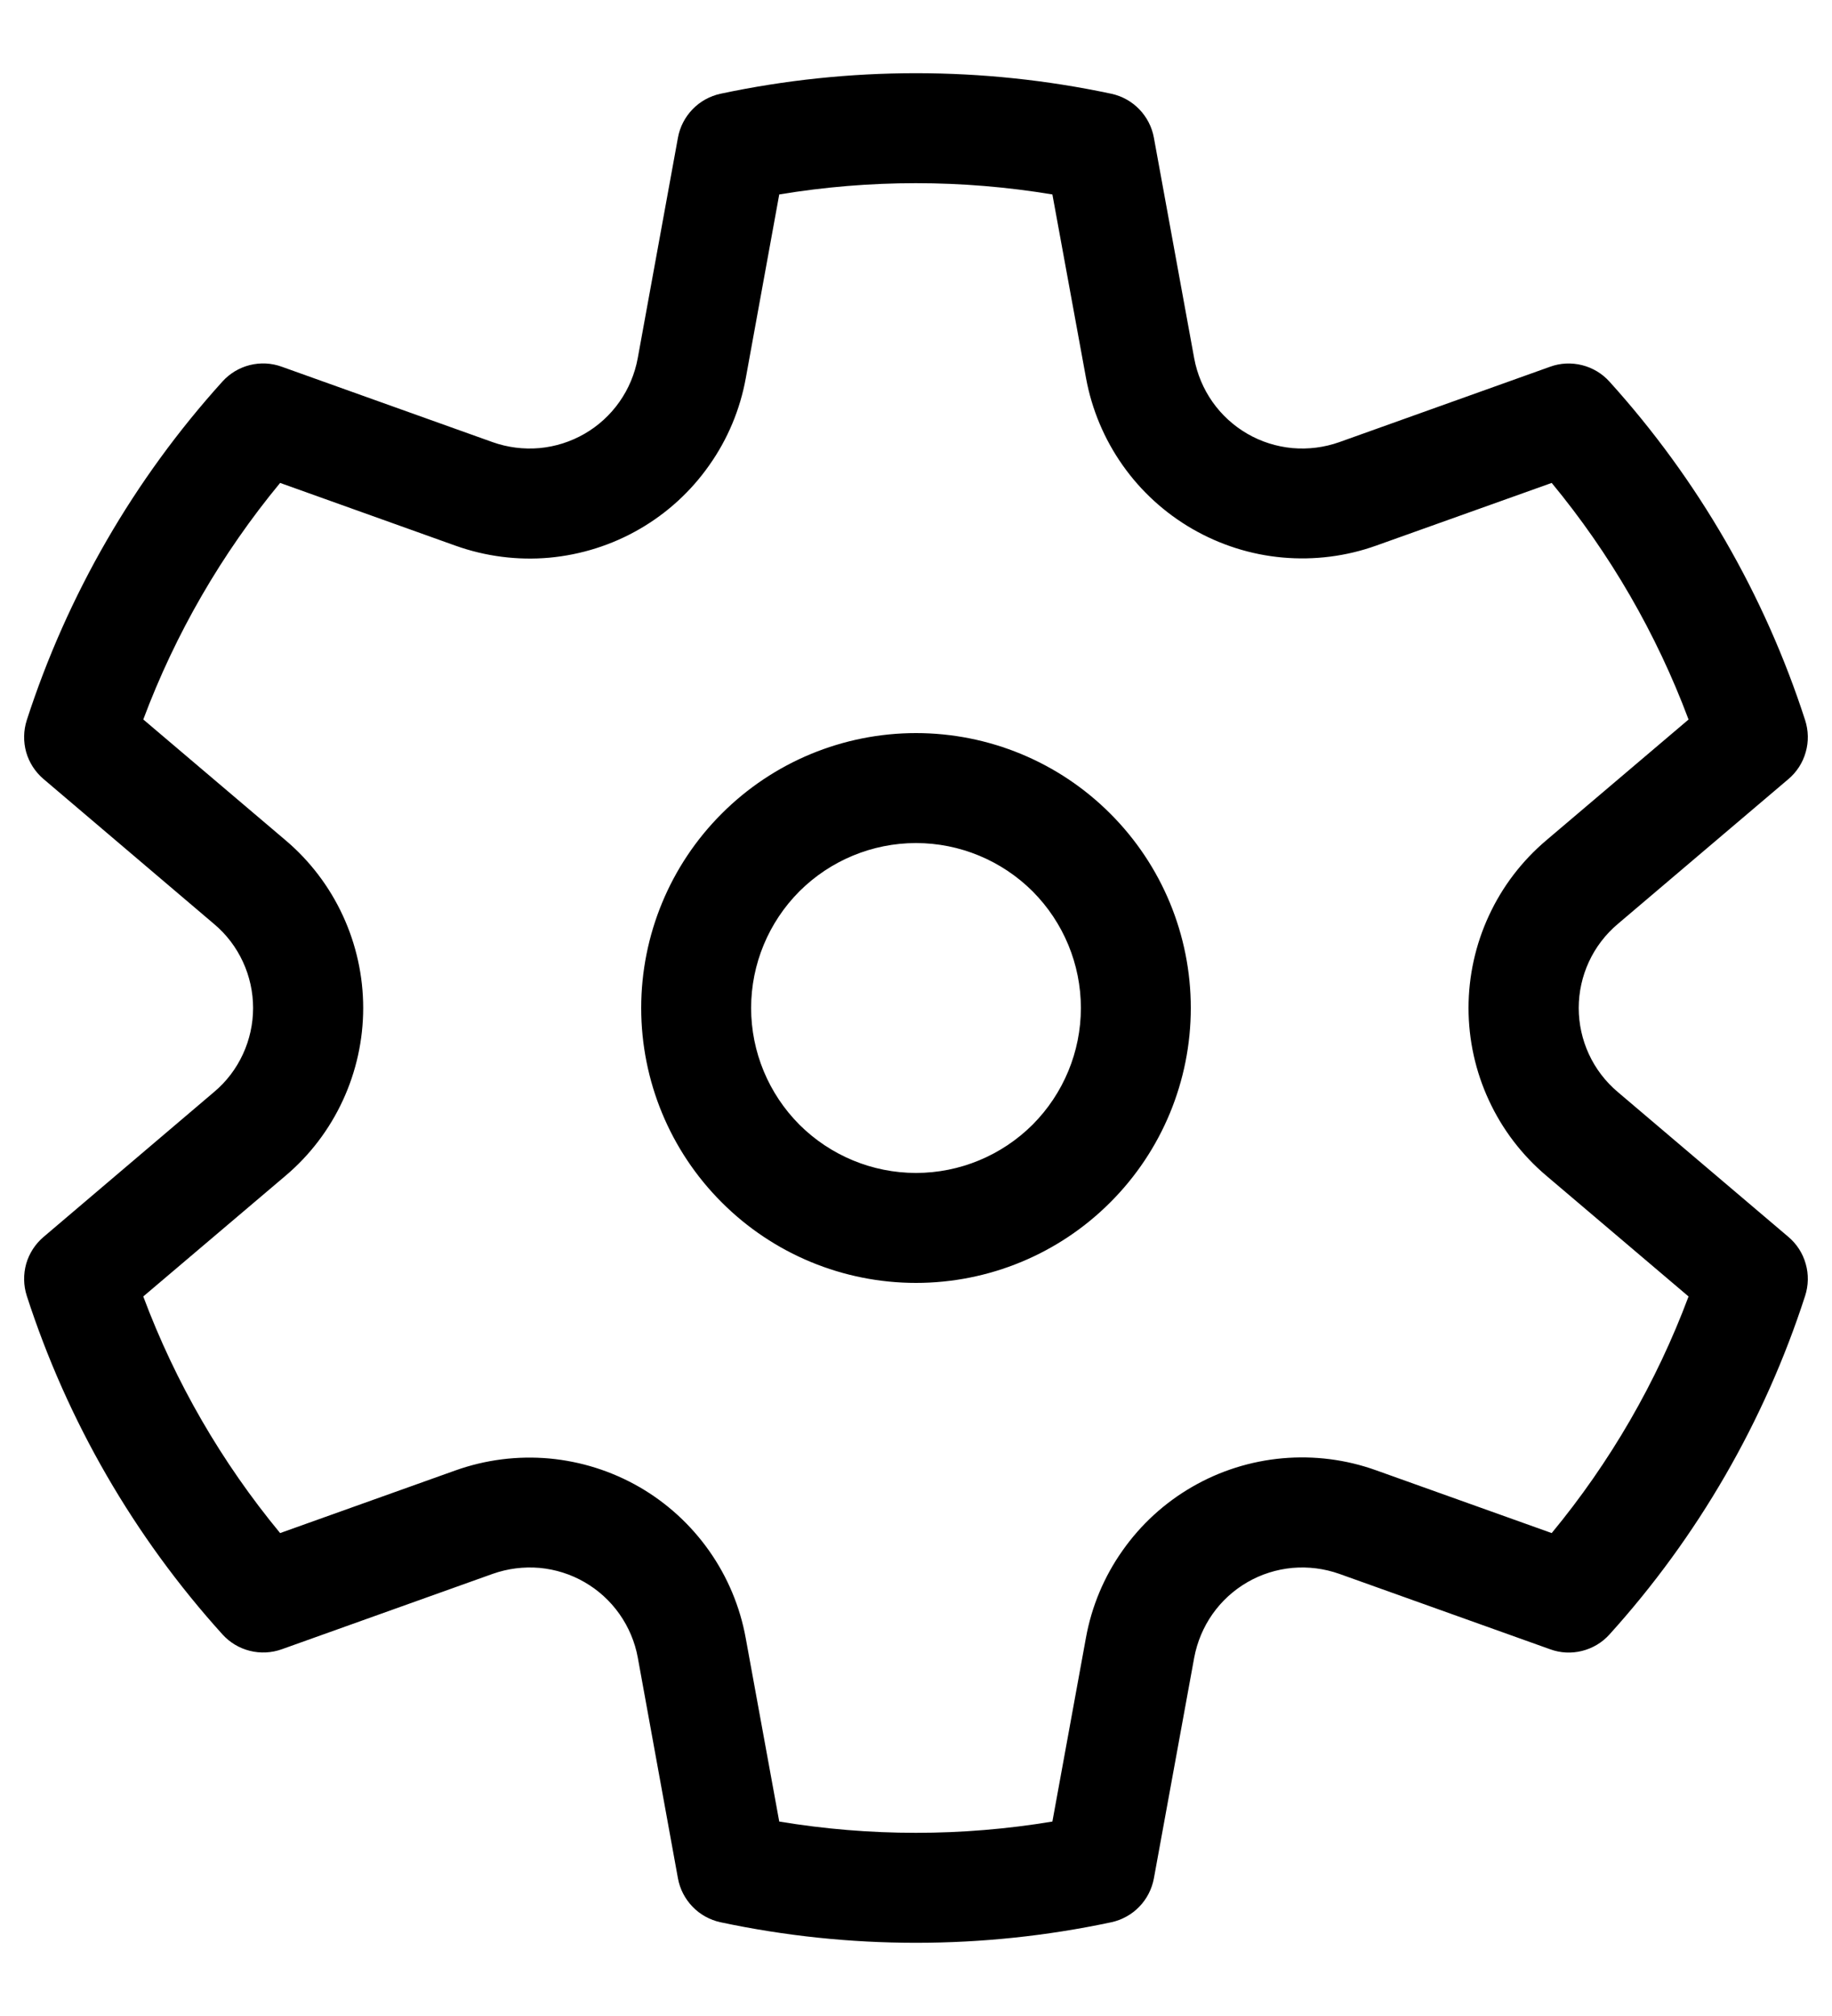 <svg width="20" height="22" viewBox="0 0 20 22" fill="none" xmlns="http://www.w3.org/2000/svg">
<path d="M0.292 7.86C0.735 6.491 1.463 5.231 2.428 4.164C2.508 4.075 2.612 4.013 2.727 3.984C2.843 3.955 2.964 3.961 3.076 4.002L5.378 4.825C5.541 4.883 5.716 4.905 5.889 4.89C6.063 4.874 6.23 4.821 6.381 4.734C6.532 4.647 6.662 4.528 6.762 4.386C6.862 4.244 6.93 4.082 6.962 3.91L7.401 1.503C7.422 1.386 7.478 1.278 7.561 1.192C7.643 1.107 7.75 1.048 7.866 1.023C9.273 0.724 10.726 0.724 12.132 1.023C12.249 1.048 12.355 1.107 12.438 1.193C12.52 1.278 12.576 1.386 12.597 1.503L13.037 3.91C13.069 4.082 13.137 4.244 13.237 4.386C13.337 4.528 13.467 4.647 13.618 4.734C13.768 4.821 13.936 4.874 14.11 4.89C14.283 4.905 14.457 4.883 14.621 4.825L16.923 4.002C17.035 3.961 17.156 3.956 17.272 3.985C17.387 4.014 17.491 4.076 17.571 4.165C18.536 5.232 19.264 6.491 19.707 7.86C19.743 7.973 19.746 8.094 19.713 8.208C19.681 8.323 19.615 8.425 19.524 8.502L17.658 10.086C17.526 10.198 17.419 10.338 17.346 10.496C17.273 10.654 17.235 10.826 17.235 11C17.235 11.174 17.273 11.346 17.346 11.504C17.419 11.662 17.526 11.802 17.658 11.914L19.524 13.498C19.615 13.575 19.681 13.677 19.713 13.792C19.746 13.906 19.743 14.027 19.707 14.14C19.264 15.509 18.536 16.769 17.571 17.836C17.491 17.925 17.387 17.987 17.271 18.016C17.156 18.045 17.035 18.039 16.923 17.998L14.621 17.175C14.457 17.117 14.283 17.095 14.11 17.11C13.936 17.126 13.768 17.179 13.618 17.266C13.467 17.353 13.337 17.472 13.237 17.614C13.137 17.756 13.069 17.919 13.037 18.09L12.597 20.498C12.575 20.615 12.52 20.723 12.437 20.808C12.355 20.893 12.248 20.952 12.132 20.977C10.726 21.276 9.273 21.276 7.866 20.977C7.75 20.952 7.643 20.893 7.561 20.808C7.478 20.722 7.422 20.614 7.401 20.497L6.963 18.09C6.932 17.919 6.863 17.756 6.763 17.614C6.663 17.472 6.533 17.353 6.382 17.266C6.232 17.179 6.064 17.126 5.891 17.11C5.717 17.095 5.543 17.117 5.379 17.175L3.076 17.998C2.964 18.038 2.843 18.044 2.727 18.015C2.612 17.986 2.508 17.924 2.428 17.835C1.463 16.768 0.735 15.509 0.292 14.14C0.256 14.027 0.254 13.906 0.286 13.791C0.319 13.677 0.385 13.575 0.476 13.498L2.34 11.914C2.473 11.802 2.579 11.662 2.652 11.504C2.725 11.346 2.763 11.174 2.763 11C2.763 10.826 2.725 10.654 2.652 10.496C2.579 10.338 2.473 10.198 2.34 10.086L0.476 8.502C0.385 8.425 0.319 8.323 0.286 8.209C0.254 8.094 0.256 7.973 0.292 7.86ZM1.565 7.852L3.118 9.17C3.384 9.395 3.597 9.676 3.743 9.992C3.889 10.308 3.965 10.652 3.965 11C3.965 11.348 3.889 11.692 3.743 12.008C3.597 12.324 3.384 12.605 3.118 12.83L1.564 14.148C1.915 15.086 2.42 15.958 3.058 16.73L4.973 16.046C5.301 15.929 5.65 15.885 5.997 15.916C6.344 15.948 6.679 16.054 6.981 16.228C7.282 16.402 7.542 16.64 7.742 16.924C7.943 17.209 8.079 17.534 8.141 17.876L8.507 19.878C9.494 20.042 10.502 20.042 11.489 19.878L11.855 17.874C11.917 17.531 12.053 17.206 12.254 16.922C12.454 16.637 12.714 16.399 13.016 16.225C13.317 16.051 13.653 15.945 13.999 15.914C14.346 15.883 14.695 15.927 15.023 16.045L16.94 16.73C17.578 15.958 18.083 15.086 18.434 14.148L16.881 12.83C16.615 12.605 16.401 12.325 16.255 12.009C16.108 11.693 16.032 11.348 16.032 11C16.032 10.652 16.108 10.307 16.255 9.991C16.401 9.675 16.615 9.395 16.881 9.17L18.434 7.852C18.083 6.914 17.578 6.042 16.94 5.27L15.024 5.954C14.697 6.071 14.348 6.115 14.001 6.084C13.654 6.053 13.319 5.946 13.017 5.772C12.716 5.598 12.456 5.361 12.256 5.077C12.055 4.792 11.919 4.468 11.856 4.125L11.489 2.122C10.502 1.958 9.494 1.958 8.507 2.122L8.142 4.125C8.08 4.468 7.944 4.793 7.743 5.077C7.543 5.362 7.283 5.6 6.981 5.774C6.68 5.948 6.344 6.054 5.997 6.086C5.651 6.117 5.301 6.072 4.973 5.955L3.058 5.27C2.42 6.042 1.915 6.914 1.564 7.852H1.565ZM7 11C7 10.204 7.316 9.441 7.879 8.879C8.441 8.316 9.204 8 10 8C10.796 8 11.559 8.316 12.121 8.879C12.684 9.441 13 10.204 13 11C13 11.796 12.684 12.559 12.121 13.121C11.559 13.684 10.796 14 10 14C9.204 14 8.441 13.684 7.879 13.121C7.316 12.559 7 11.796 7 11ZM8.2 11C8.2 11.477 8.39 11.935 8.727 12.273C9.065 12.61 9.523 12.8 10 12.8C10.477 12.8 10.935 12.61 11.273 12.273C11.61 11.935 11.8 11.477 11.8 11C11.8 10.523 11.61 10.065 11.273 9.727C10.935 9.39 10.477 9.2 10 9.2C9.523 9.2 9.065 9.39 8.727 9.727C8.39 10.065 8.2 10.523 8.2 11Z" fill="black"/>
</svg>
